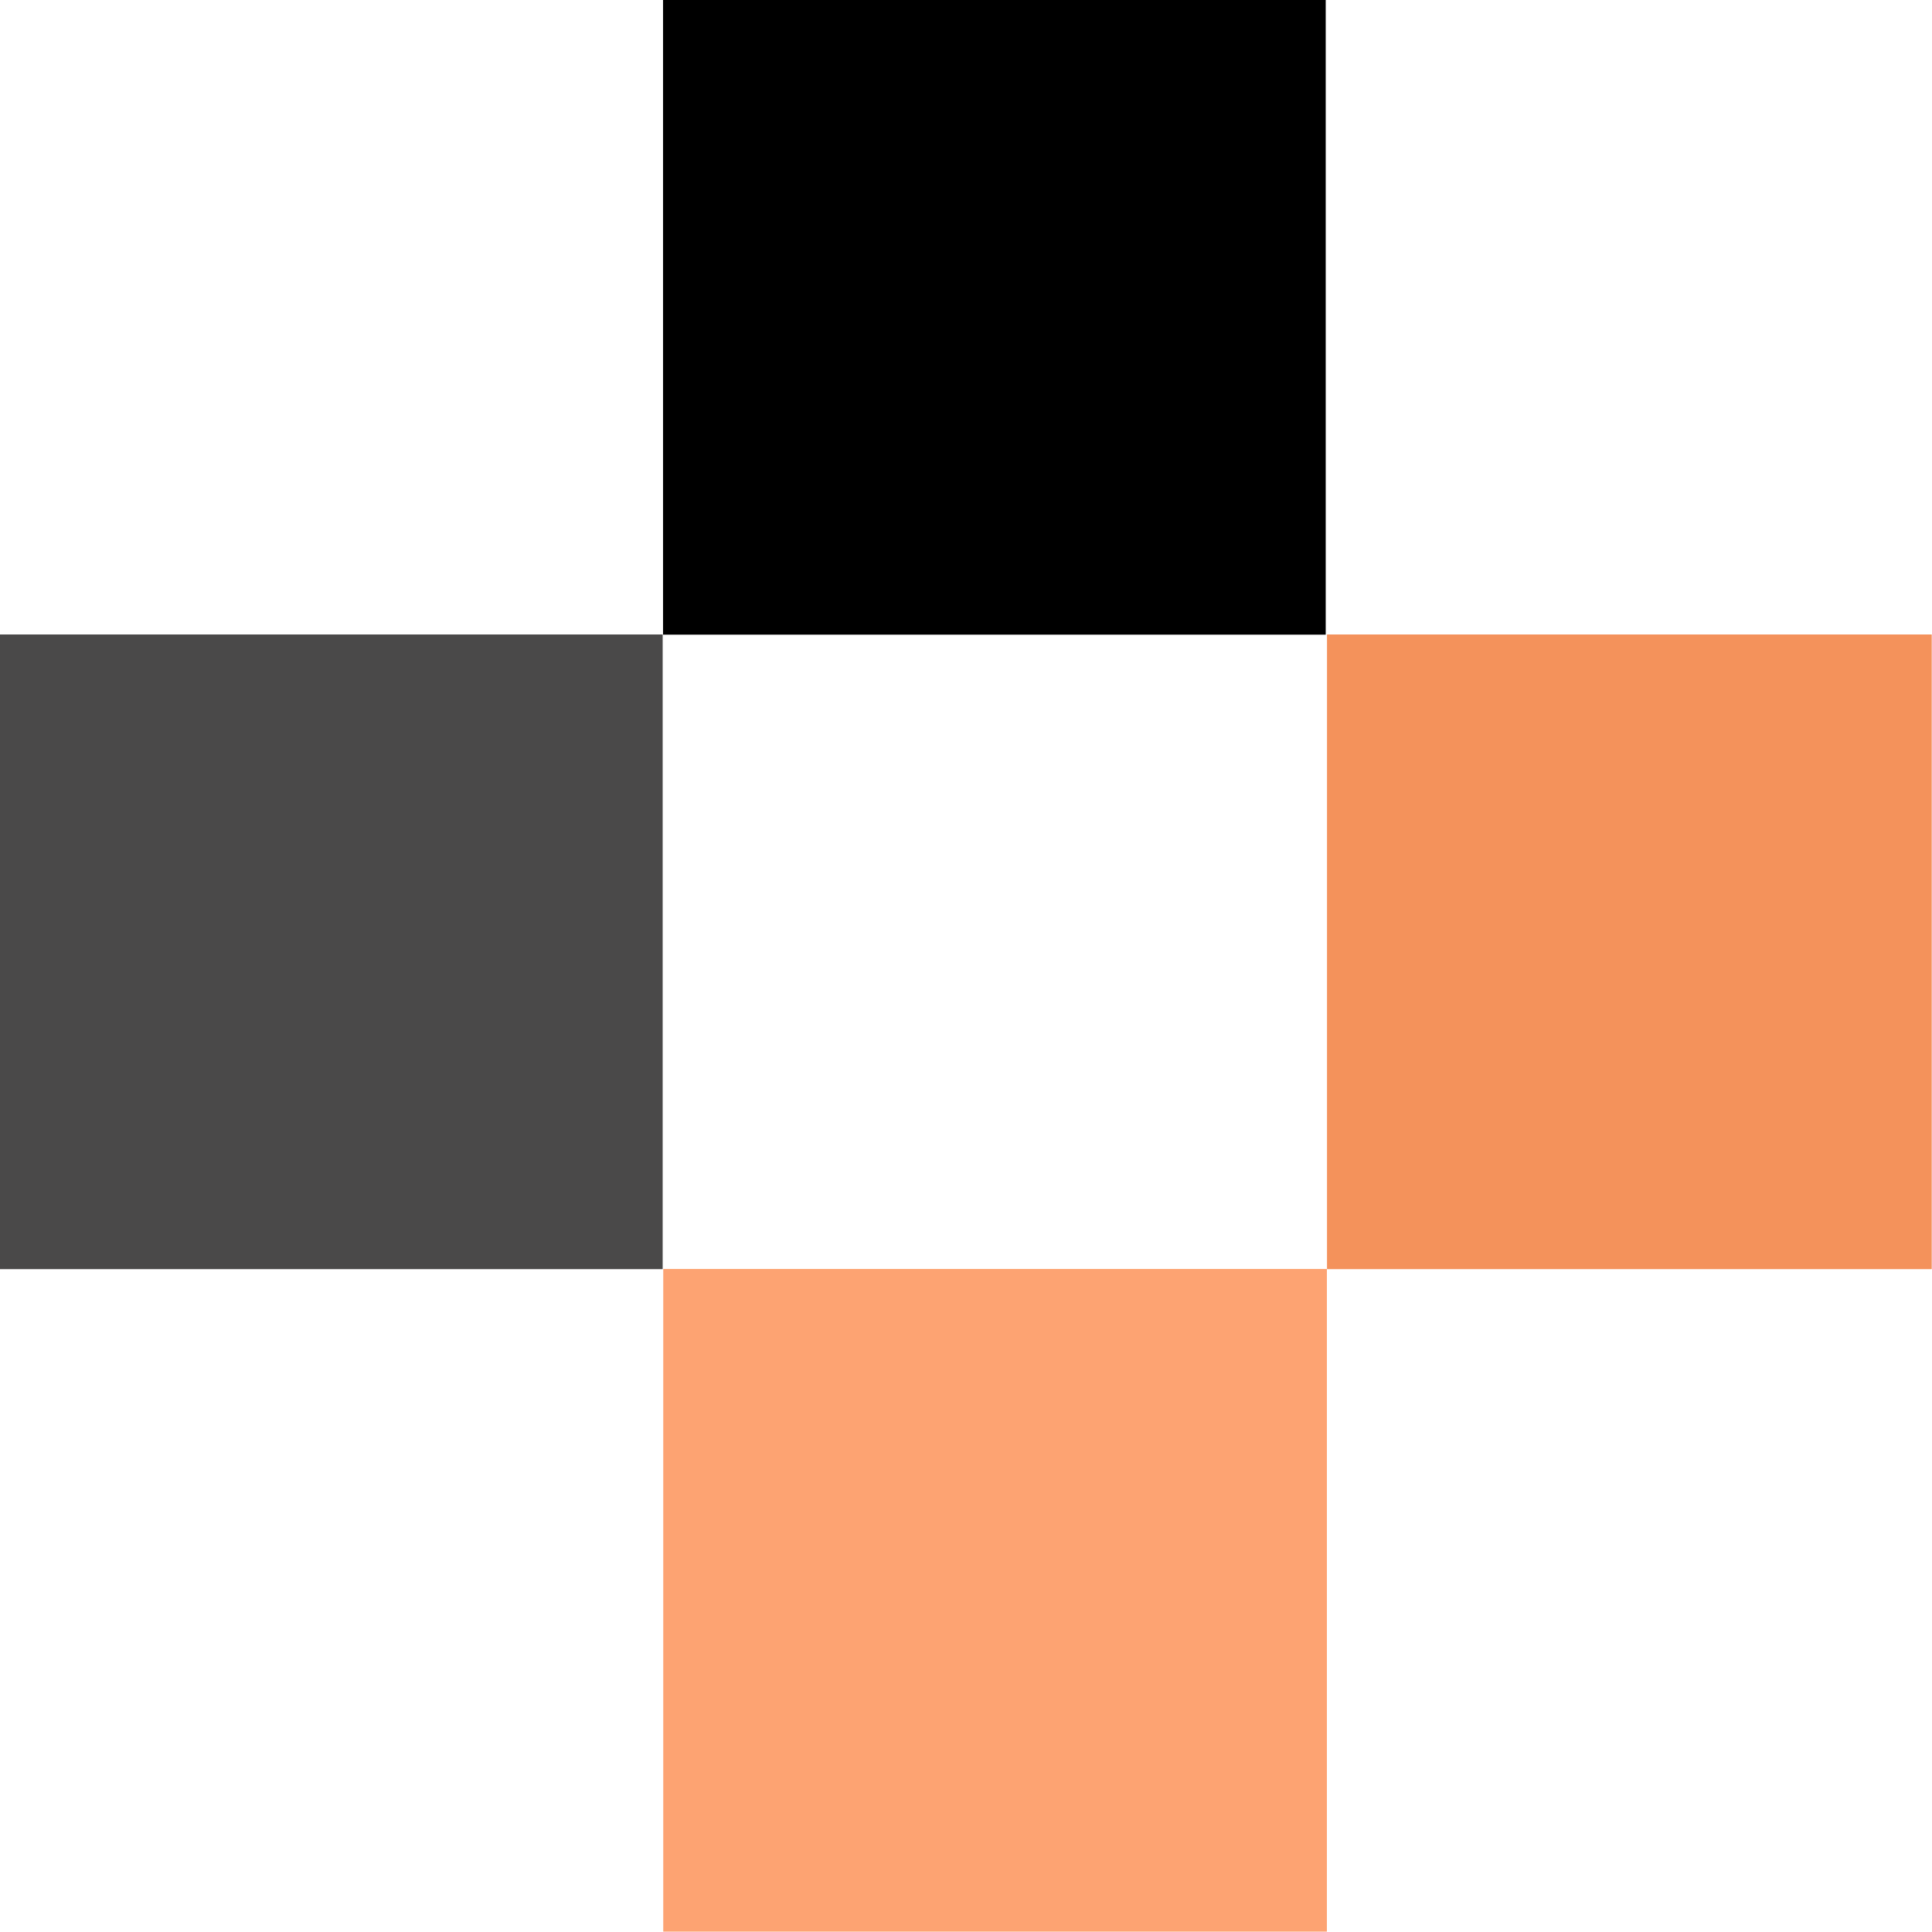 <svg id="eNJzr1TMYcd1" xmlns="http://www.w3.org/2000/svg" xmlns:xlink="http://www.w3.org/1999/xlink" viewBox="0 0 256 256" shape-rendering="geometricPrecision" text-rendering="geometricPrecision"><rect width="128" height="128" rx="0" ry="0" transform="matrix(.686 0 0 0.657 0 84.072)" fill="#4a4949" stroke-width="0"/><rect width="128" height="128" rx="0" ry="0" transform="matrix(.686 0 0 0.657 87.856 0)" stroke-width="0"/><rect width="128" height="128" rx="0" ry="0" transform="matrix(.687 0 0 0.686 87.884 168.144)" fill="#fda372" stroke-width="0"/><rect width="128" height="128" rx="0" ry="0" transform="matrix(.626 0 0 0.657 175.835 84.072)" fill="#f4925b" stroke-width="0"/></svg>
